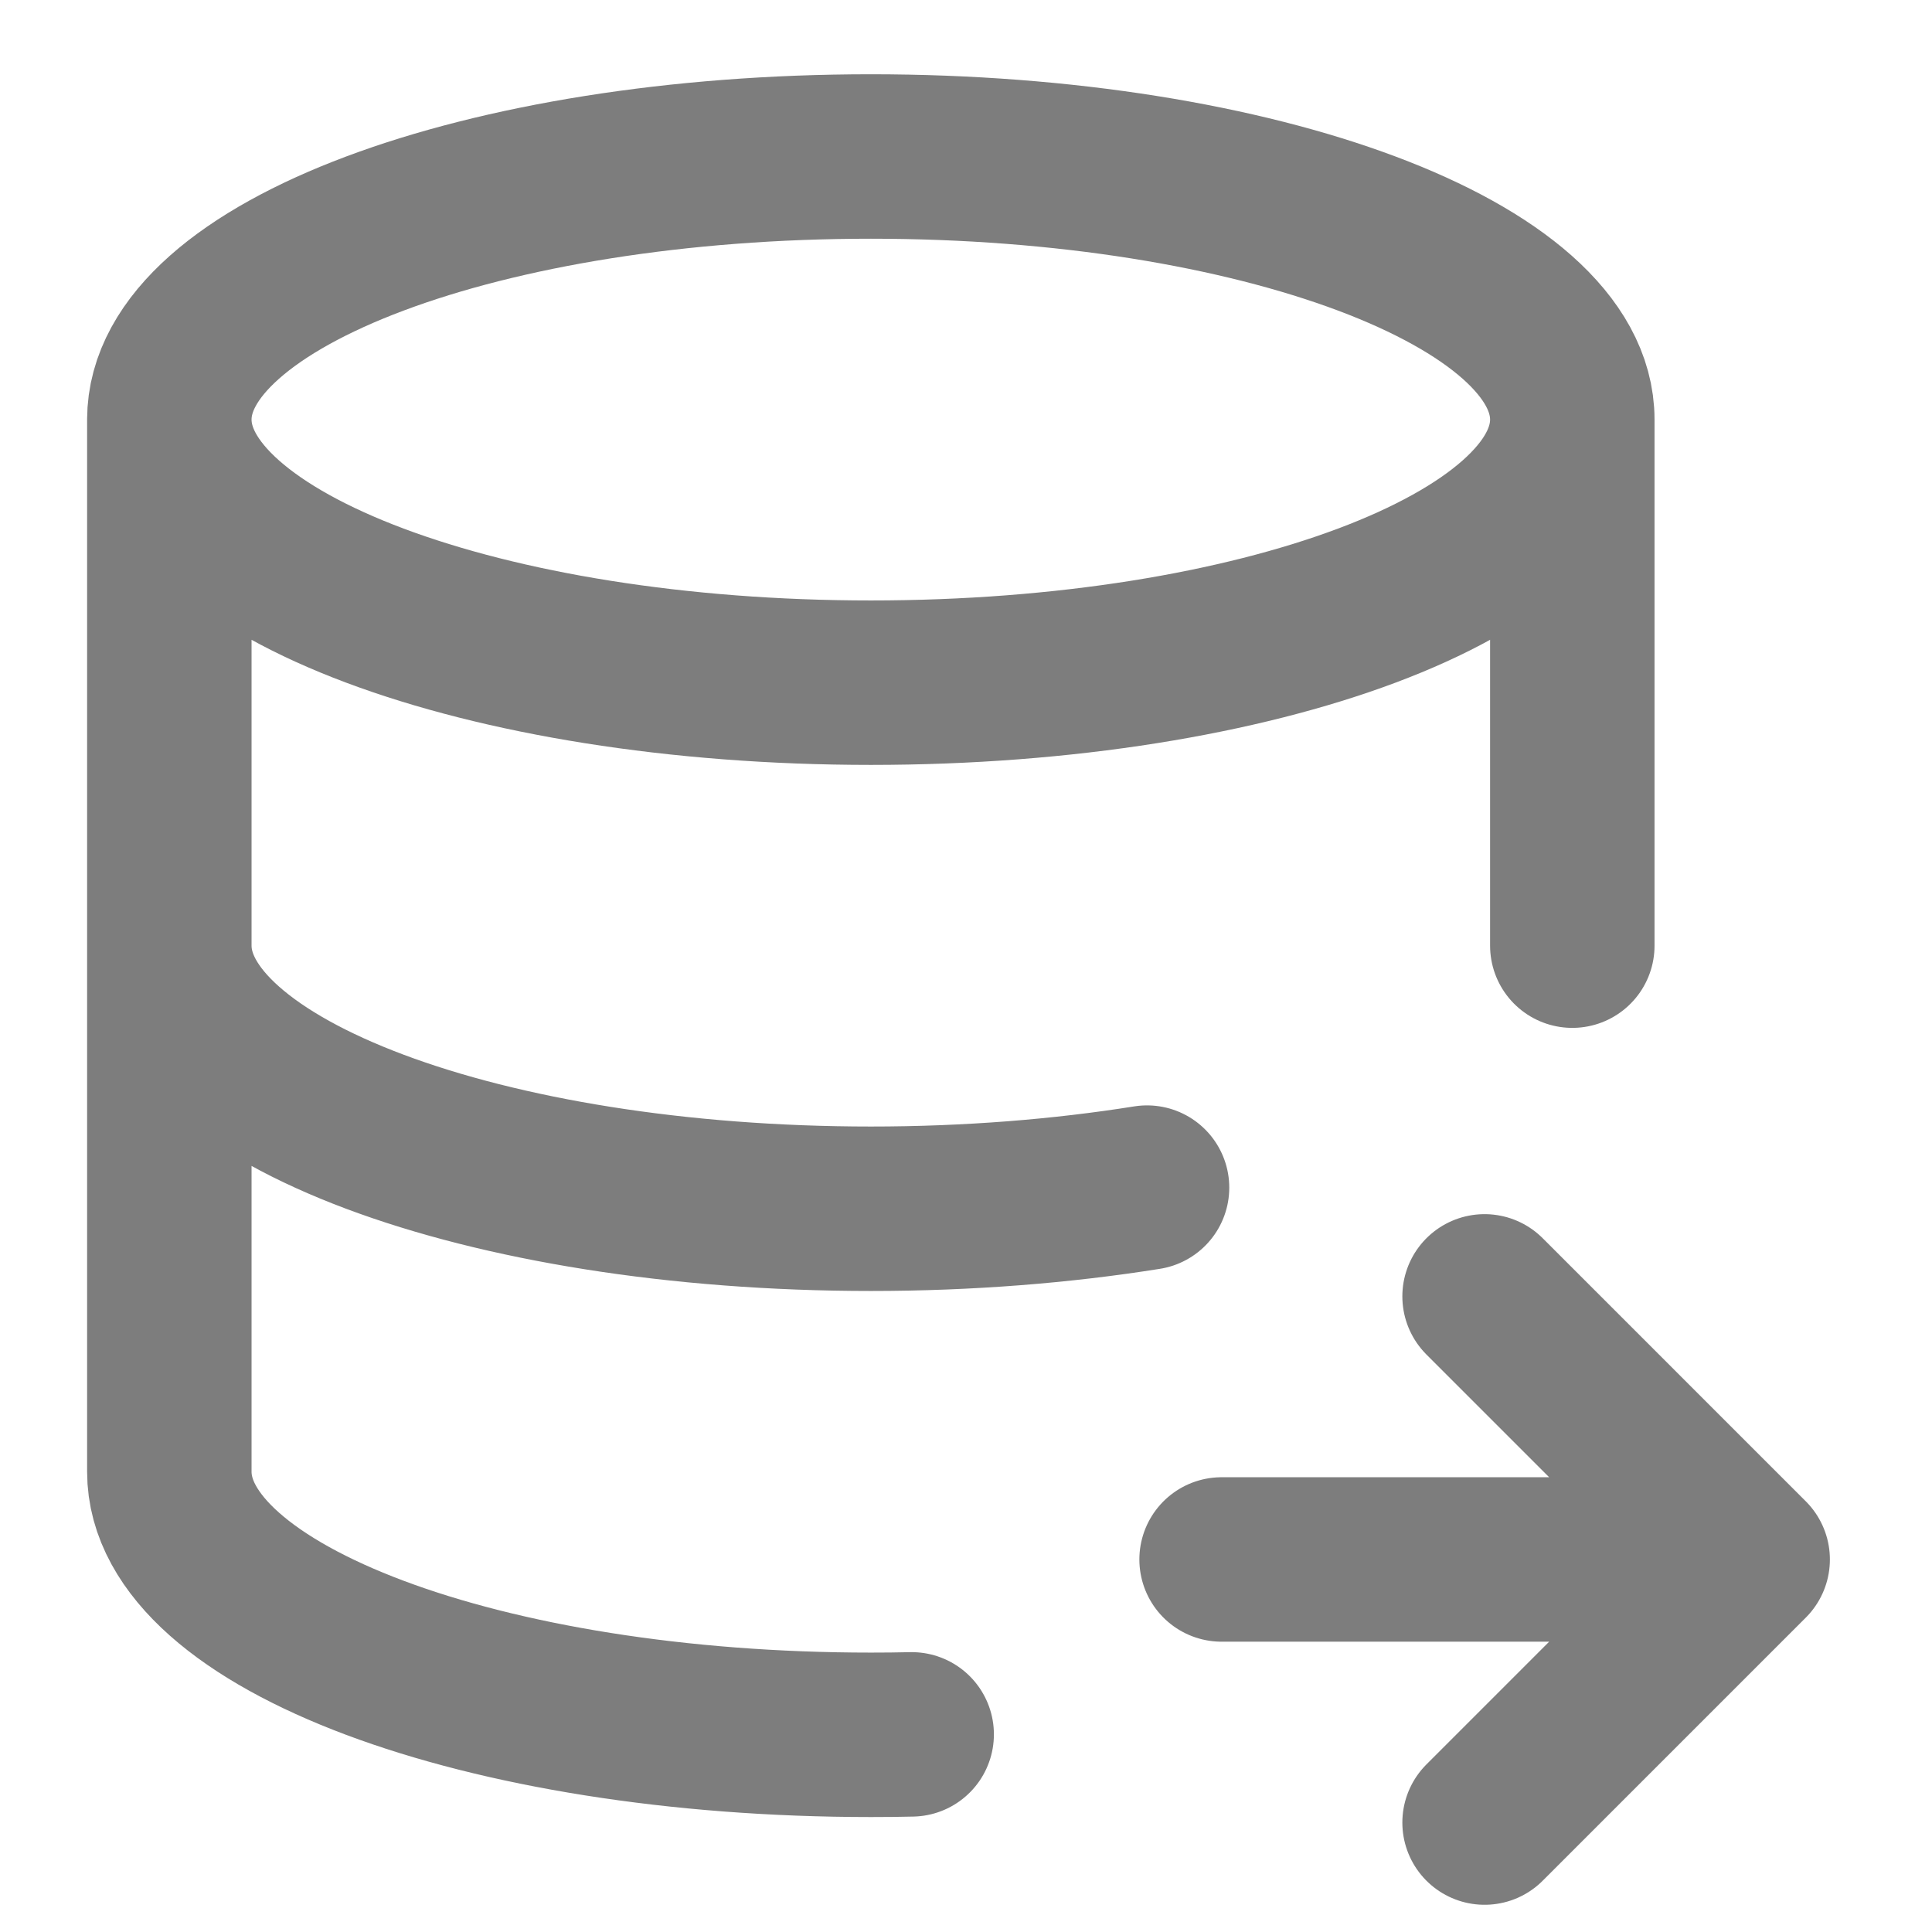 <svg width="17" height="17" viewBox="0 0 17 17" fill="none" xmlns="http://www.w3.org/2000/svg">
<path d="M1.49 3.692C1.49 4.97 4.254 6.007 7.663 6.007C11.071 6.007 13.835 4.97 13.835 3.692M1.49 3.692C1.49 2.414 4.254 1.377 7.663 1.377C11.071 1.377 13.835 2.414 13.835 3.692M1.49 3.692V8.321M13.835 3.692V8.321M1.49 8.321C1.49 9.6 4.254 10.636 7.663 10.636C8.525 10.636 9.347 10.569 10.093 10.45M1.49 8.321V12.95C1.49 14.229 4.254 15.265 7.663 15.265C7.784 15.265 7.903 15.264 8.022 15.261M10.749 13.722H15.378M15.378 13.722L13.063 11.407M15.378 13.722L13.063 16.037" stroke="#7D7D7D" stroke-width="1.447" stroke-linecap="round" stroke-linejoin="round"/>
</svg>
